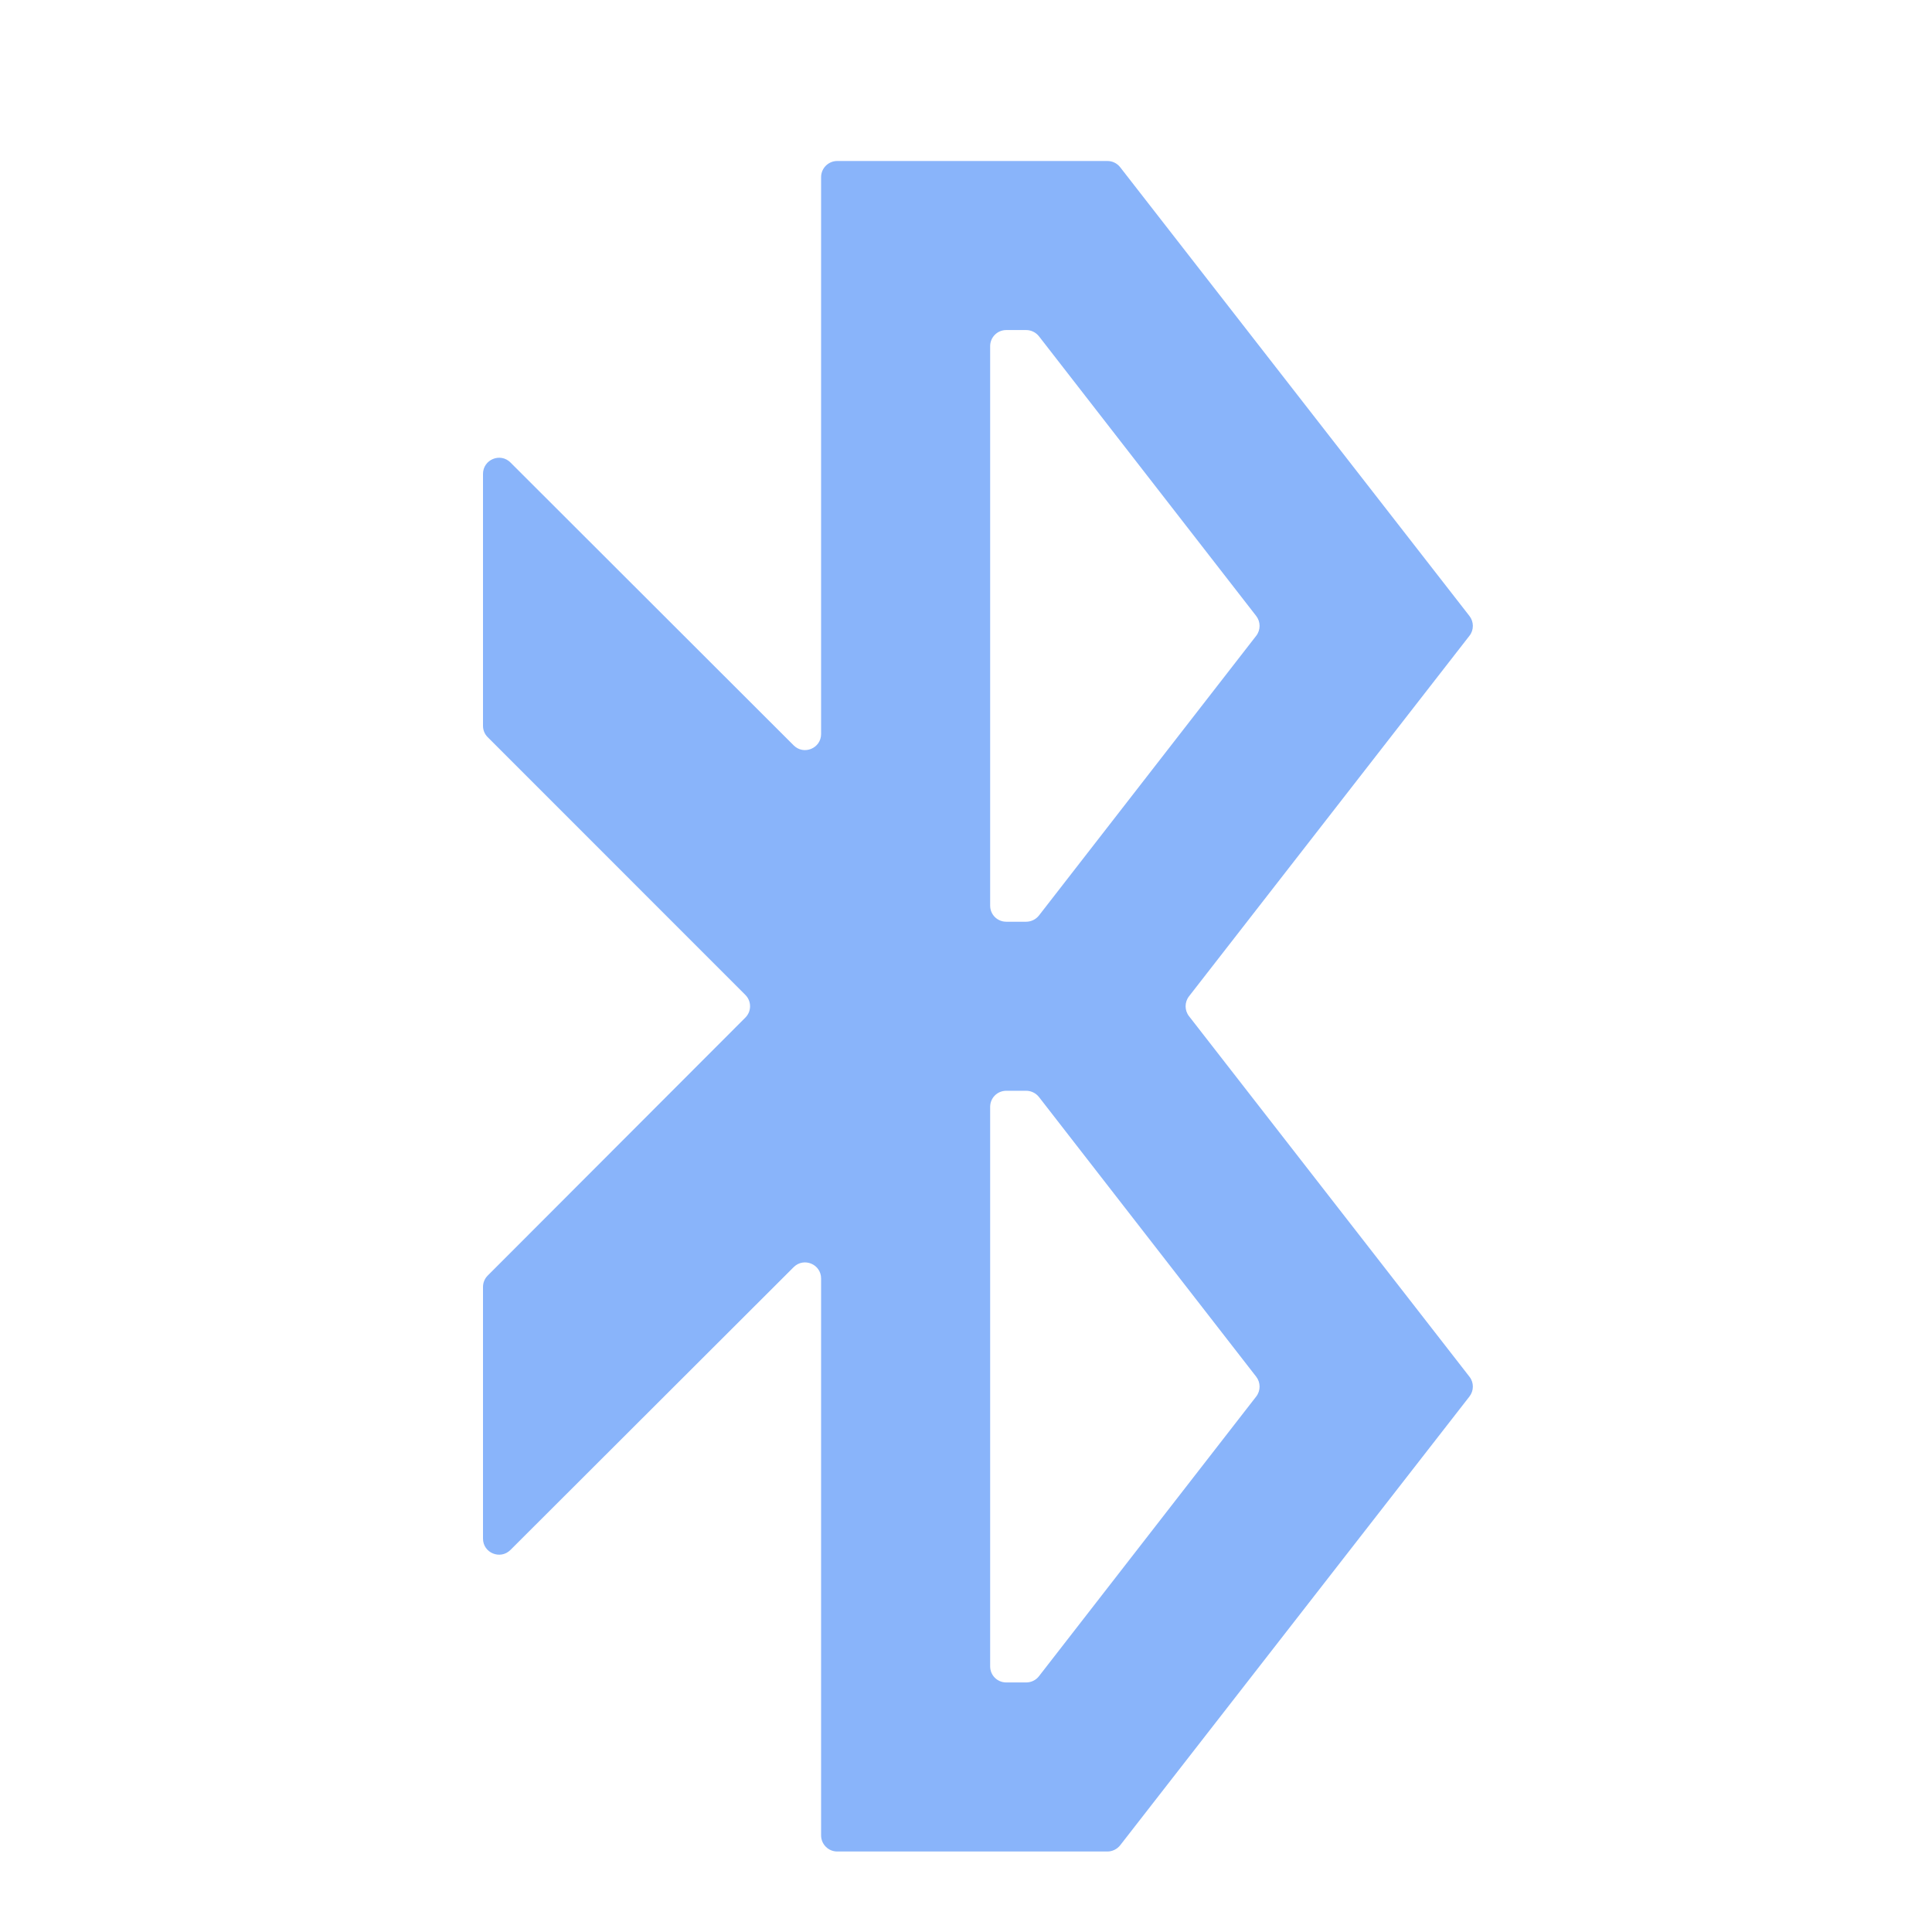 <svg width="24" height="24" viewBox="0 0 24 24" fill="none" xmlns="http://www.w3.org/2000/svg">
<path d="M10.4 2C10.29 2 10.2 2.09 10.2 2.2V9.118C10.2 9.296 9.985 9.385 9.859 9.259L6.341 5.745C6.215 5.619 6 5.709 6 5.887V9.017C6 9.07 6.021 9.121 6.059 9.158L9.259 12.359C9.337 12.437 9.337 12.563 9.259 12.641L6.058 15.846C6.021 15.883 6 15.934 6 15.987V19.113C6 19.291 6.215 19.38 6.341 19.254L6.923 18.673L9.859 15.741C9.985 15.615 10.2 15.704 10.2 15.882V22.8C10.2 22.91 10.29 23 10.4 23H13.757C13.818 23 13.877 22.971 13.915 22.923L18.254 17.348C18.31 17.276 18.311 17.174 18.254 17.102L14.77 12.623C14.714 12.551 14.714 12.449 14.77 12.377L18.254 7.898C18.311 7.826 18.31 7.724 18.254 7.652L13.915 2.077C13.877 2.028 13.818 2 13.757 2H10.4ZM12.3 4.3C12.3 4.19 12.389 4.1 12.5 4.1H12.748C12.809 4.1 12.868 4.129 12.906 4.177L15.605 7.652C15.661 7.724 15.661 7.826 15.605 7.898L12.906 11.373C12.868 11.421 12.809 11.45 12.748 11.45H12.5C12.389 11.45 12.3 11.361 12.3 11.25V4.3ZM12.3 13.75C12.3 13.639 12.389 13.55 12.5 13.55H12.748C12.809 13.55 12.868 13.579 12.906 13.627L15.605 17.102C15.661 17.174 15.661 17.276 15.605 17.348L12.906 20.823C12.868 20.872 12.809 20.9 12.748 20.9H12.5C12.389 20.9 12.3 20.811 12.3 20.7V13.75Z" fill="url(#paint0_linear_680_50)"/>
<defs>
<linearGradient id="paint0_linear_680_50" x1="7.149" y1="12.5" x2="16.244" y2="12.5" gradientUnits="userSpaceOnUse">
<stop stop-color="#89b4fa"/>
<stop offset="1" stop-color="#89b4fa"/>
</linearGradient>
</defs>
</svg>

